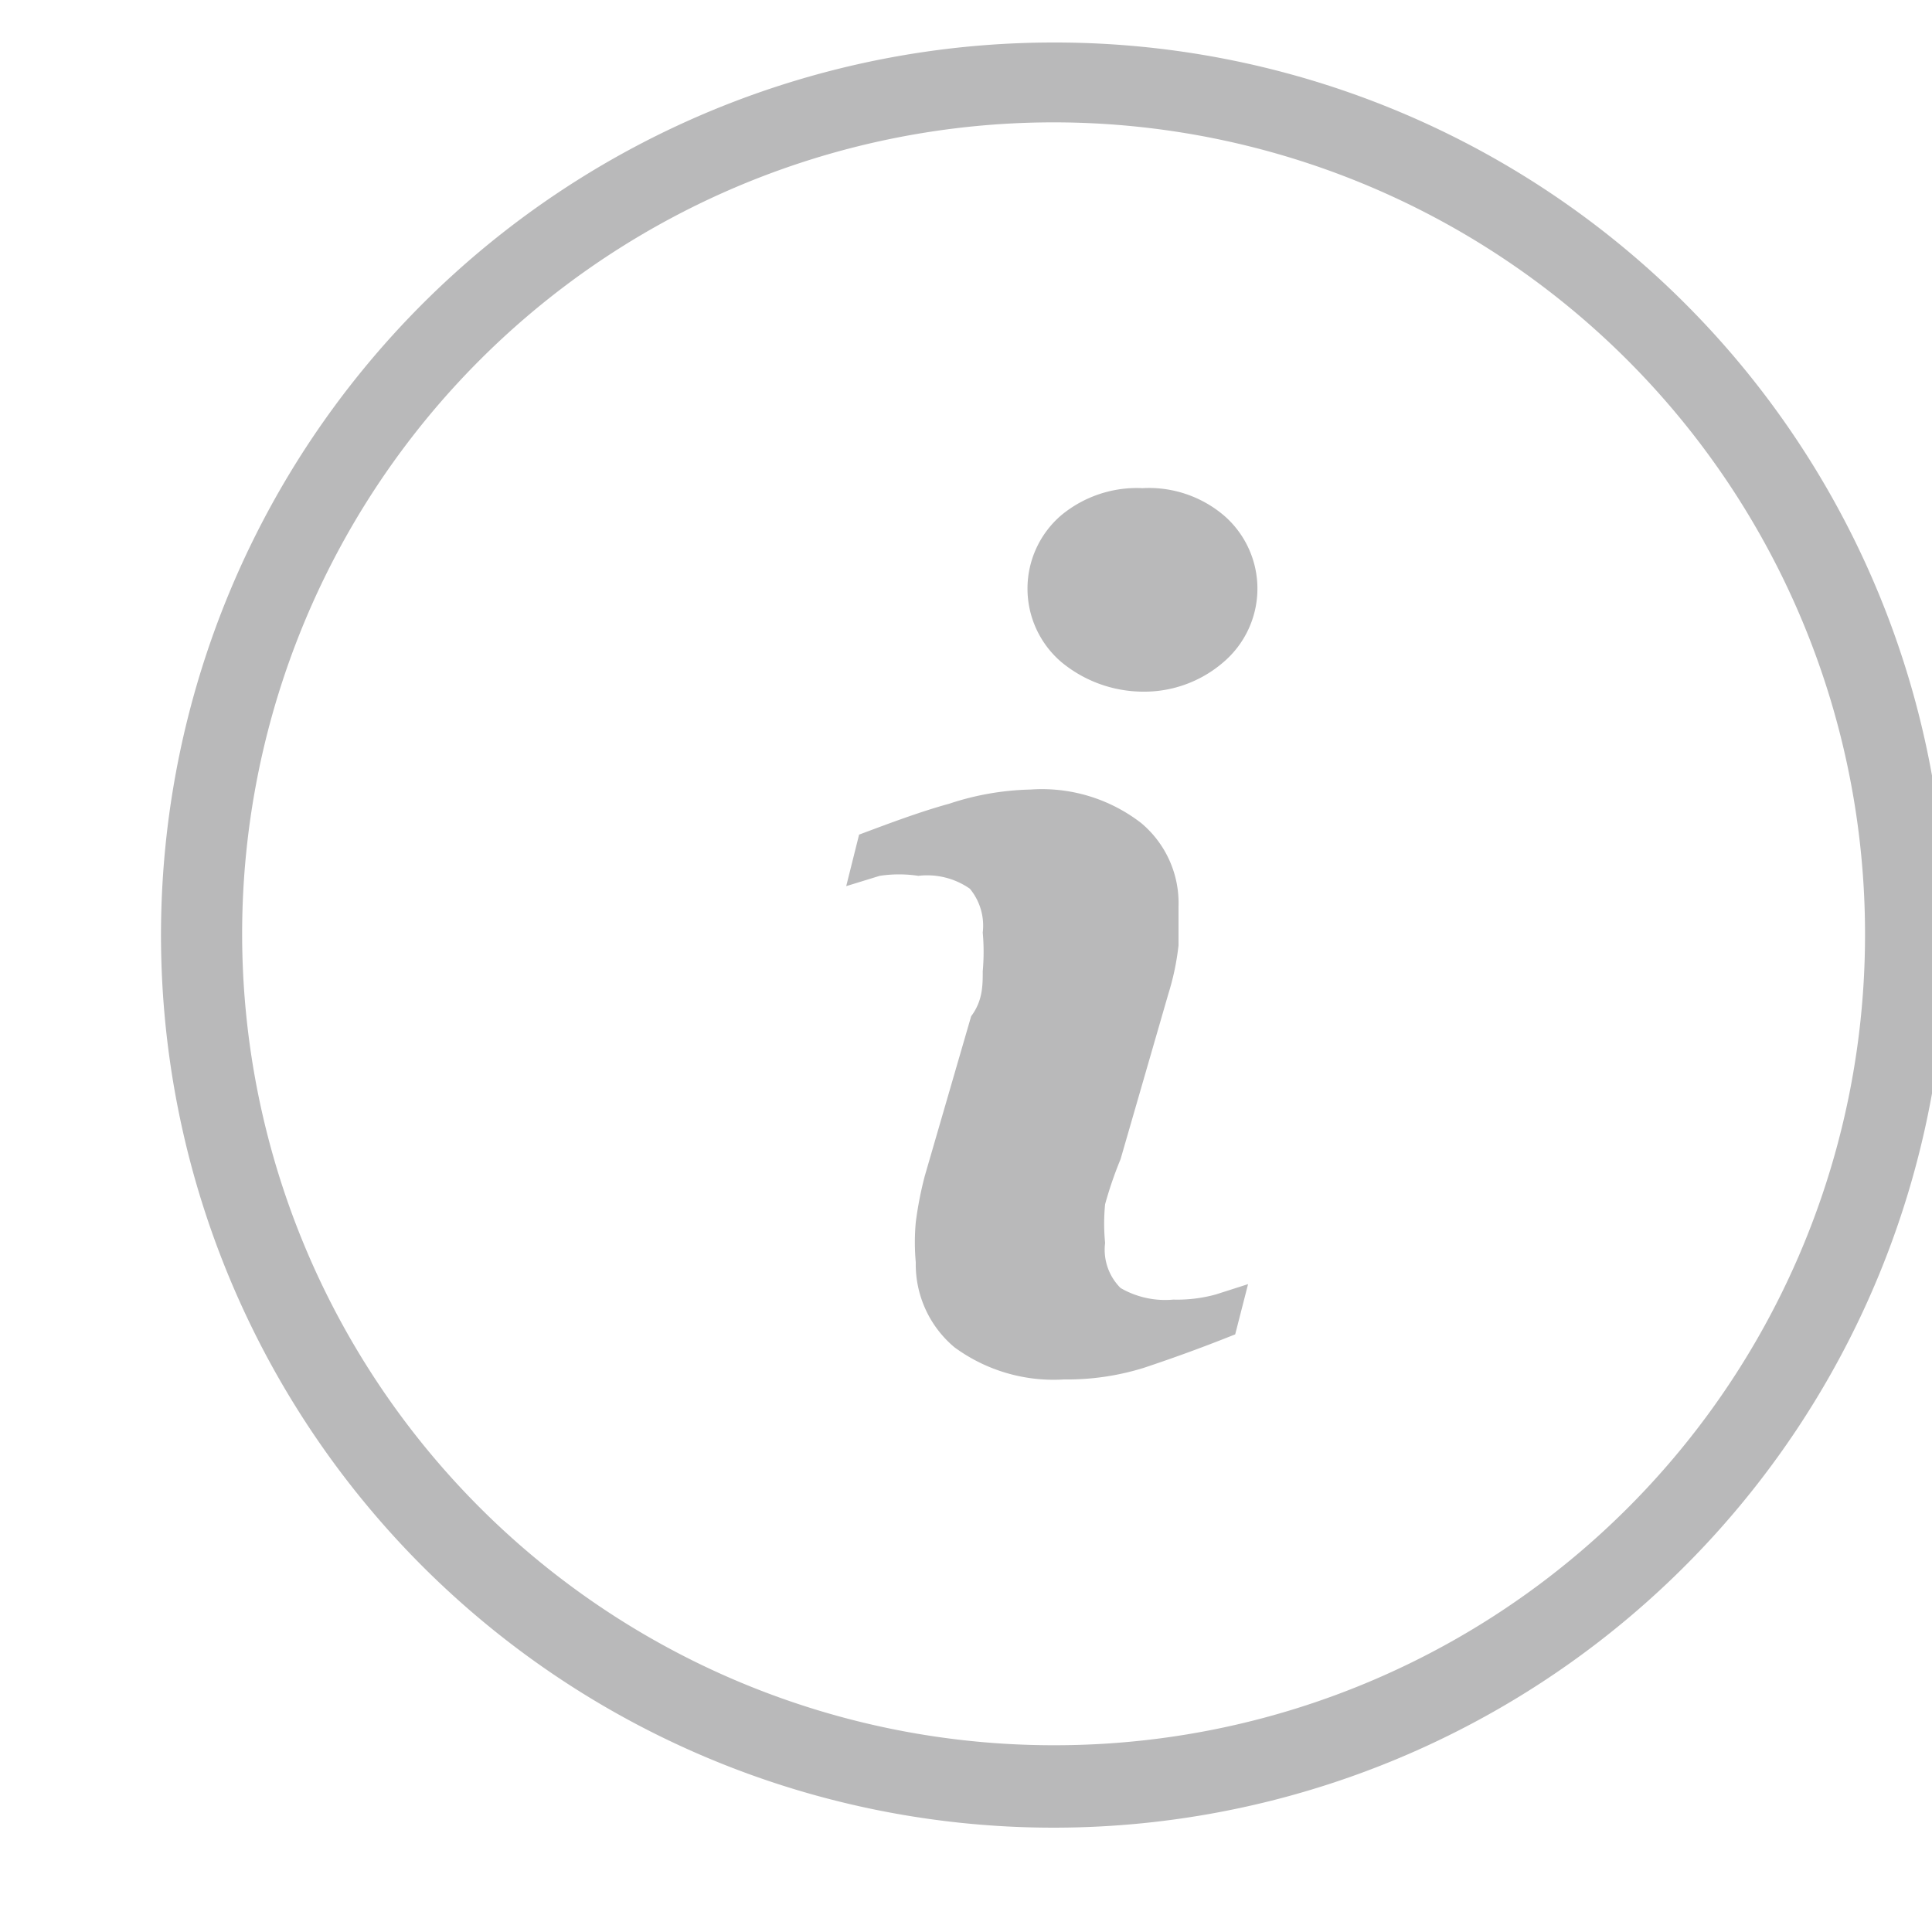 <svg id="Layer_1" data-name="Layer 1" xmlns="http://www.w3.org/2000/svg" viewBox="0 0 15 15"><defs><style>.cls-1{fill:#b9b9ba;}</style></defs><title>inform</title><g id="Info_2x.png" data-name="Info@2x.png"><path class="cls-1" d="M9.11,10.09A.69.69,0,0,1,8.7,10a.42.42,0,0,1-.12-.35,1.53,1.53,0,0,1,0-.3A3,3,0,0,1,8.7,9l.37-1.28a2,2,0,0,0,.08-.38c0-.14,0-.24,0-.3a.81.81,0,0,0-.29-.65A1.26,1.26,0,0,0,8,6.13a2.14,2.14,0,0,0-.63.11c-.22.06-.46.15-.7.24l-.1.4.26-.08a1,1,0,0,1,.3,0,.58.58,0,0,1,.4.1.45.45,0,0,1,.1.34,1.69,1.69,0,0,1,0,.3c0,.11,0,.23-.09.35L7.18,9.13a2.83,2.83,0,0,0-.07.36,1.71,1.71,0,0,0,0,.31.84.84,0,0,0,.3.66,1.3,1.3,0,0,0,.85.25,2,2,0,0,0,.62-.09c.18-.06.41-.14.71-.26l.1-.39-.25.08A1.13,1.13,0,0,1,9.11,10.09ZM8.18.33a6.93,6.93,0,1,0,6.93,6.92A6.92,6.92,0,0,0,8.18.33Zm0,13.22a6.3,6.3,0,1,1,6.3-6.3A6.29,6.29,0,0,1,8.18,13.55Zm.69-9.76A.92.92,0,0,0,8.24,4a.75.75,0,0,0,0,1.14,1,1,0,0,0,.63.23.94.94,0,0,0,.63-.23A.75.75,0,0,0,9.5,4,.9.9,0,0,0,8.87,3.79Z"/></g></svg>